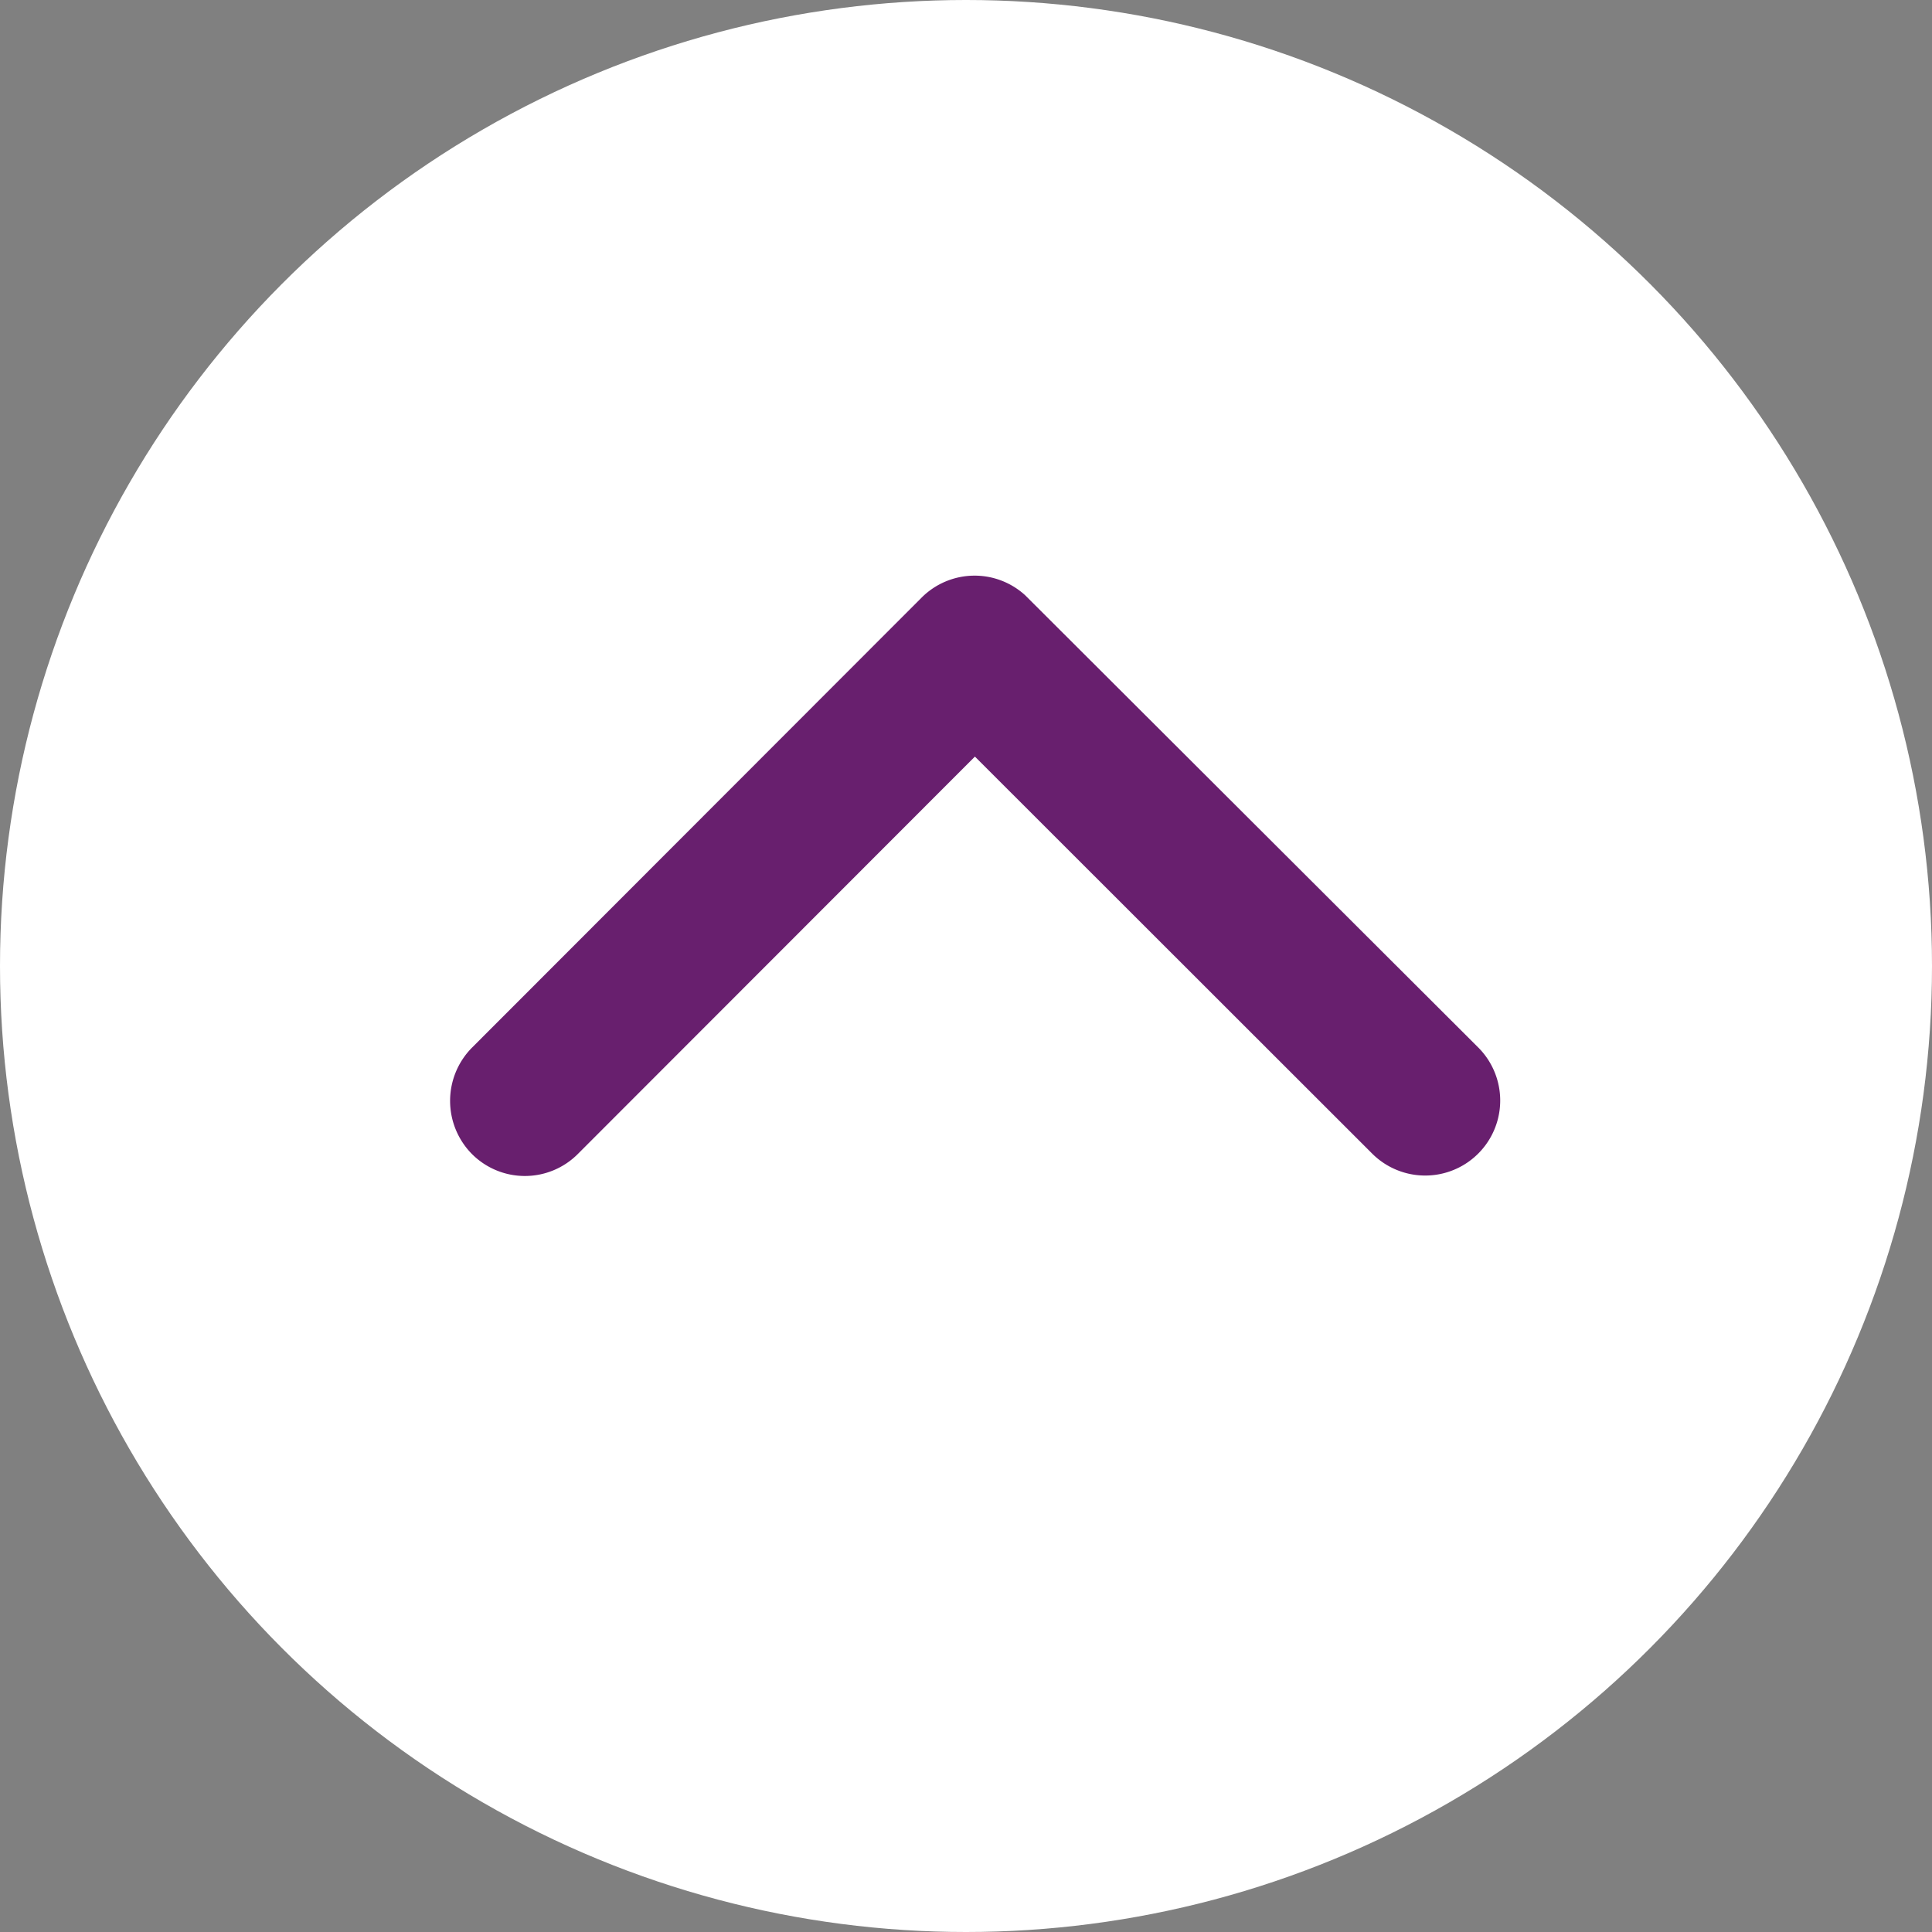 <svg xmlns="http://www.w3.org/2000/svg" width="23" height="23" viewBox="0 0 23 23"><rect x="0" y="0" width="23" height="23" fill="#808080" stroke="none"/><g transform="translate(23 23) rotate(180)"><circle cx="11.5" cy="11.5" r="11.5" fill="#fff"/><path d="M4.993,6.248.262,1.521A.89.89,0,0,1,.262.26a.9.9,0,0,1,1.265,0L6.887,5.615a.892.892,0,0,1,.026,1.232L1.531,12.239A.893.893,0,1,1,.266,10.978Z" transform="translate(17.642 9) rotate(90)" fill="#681f6e"/></g></svg>
